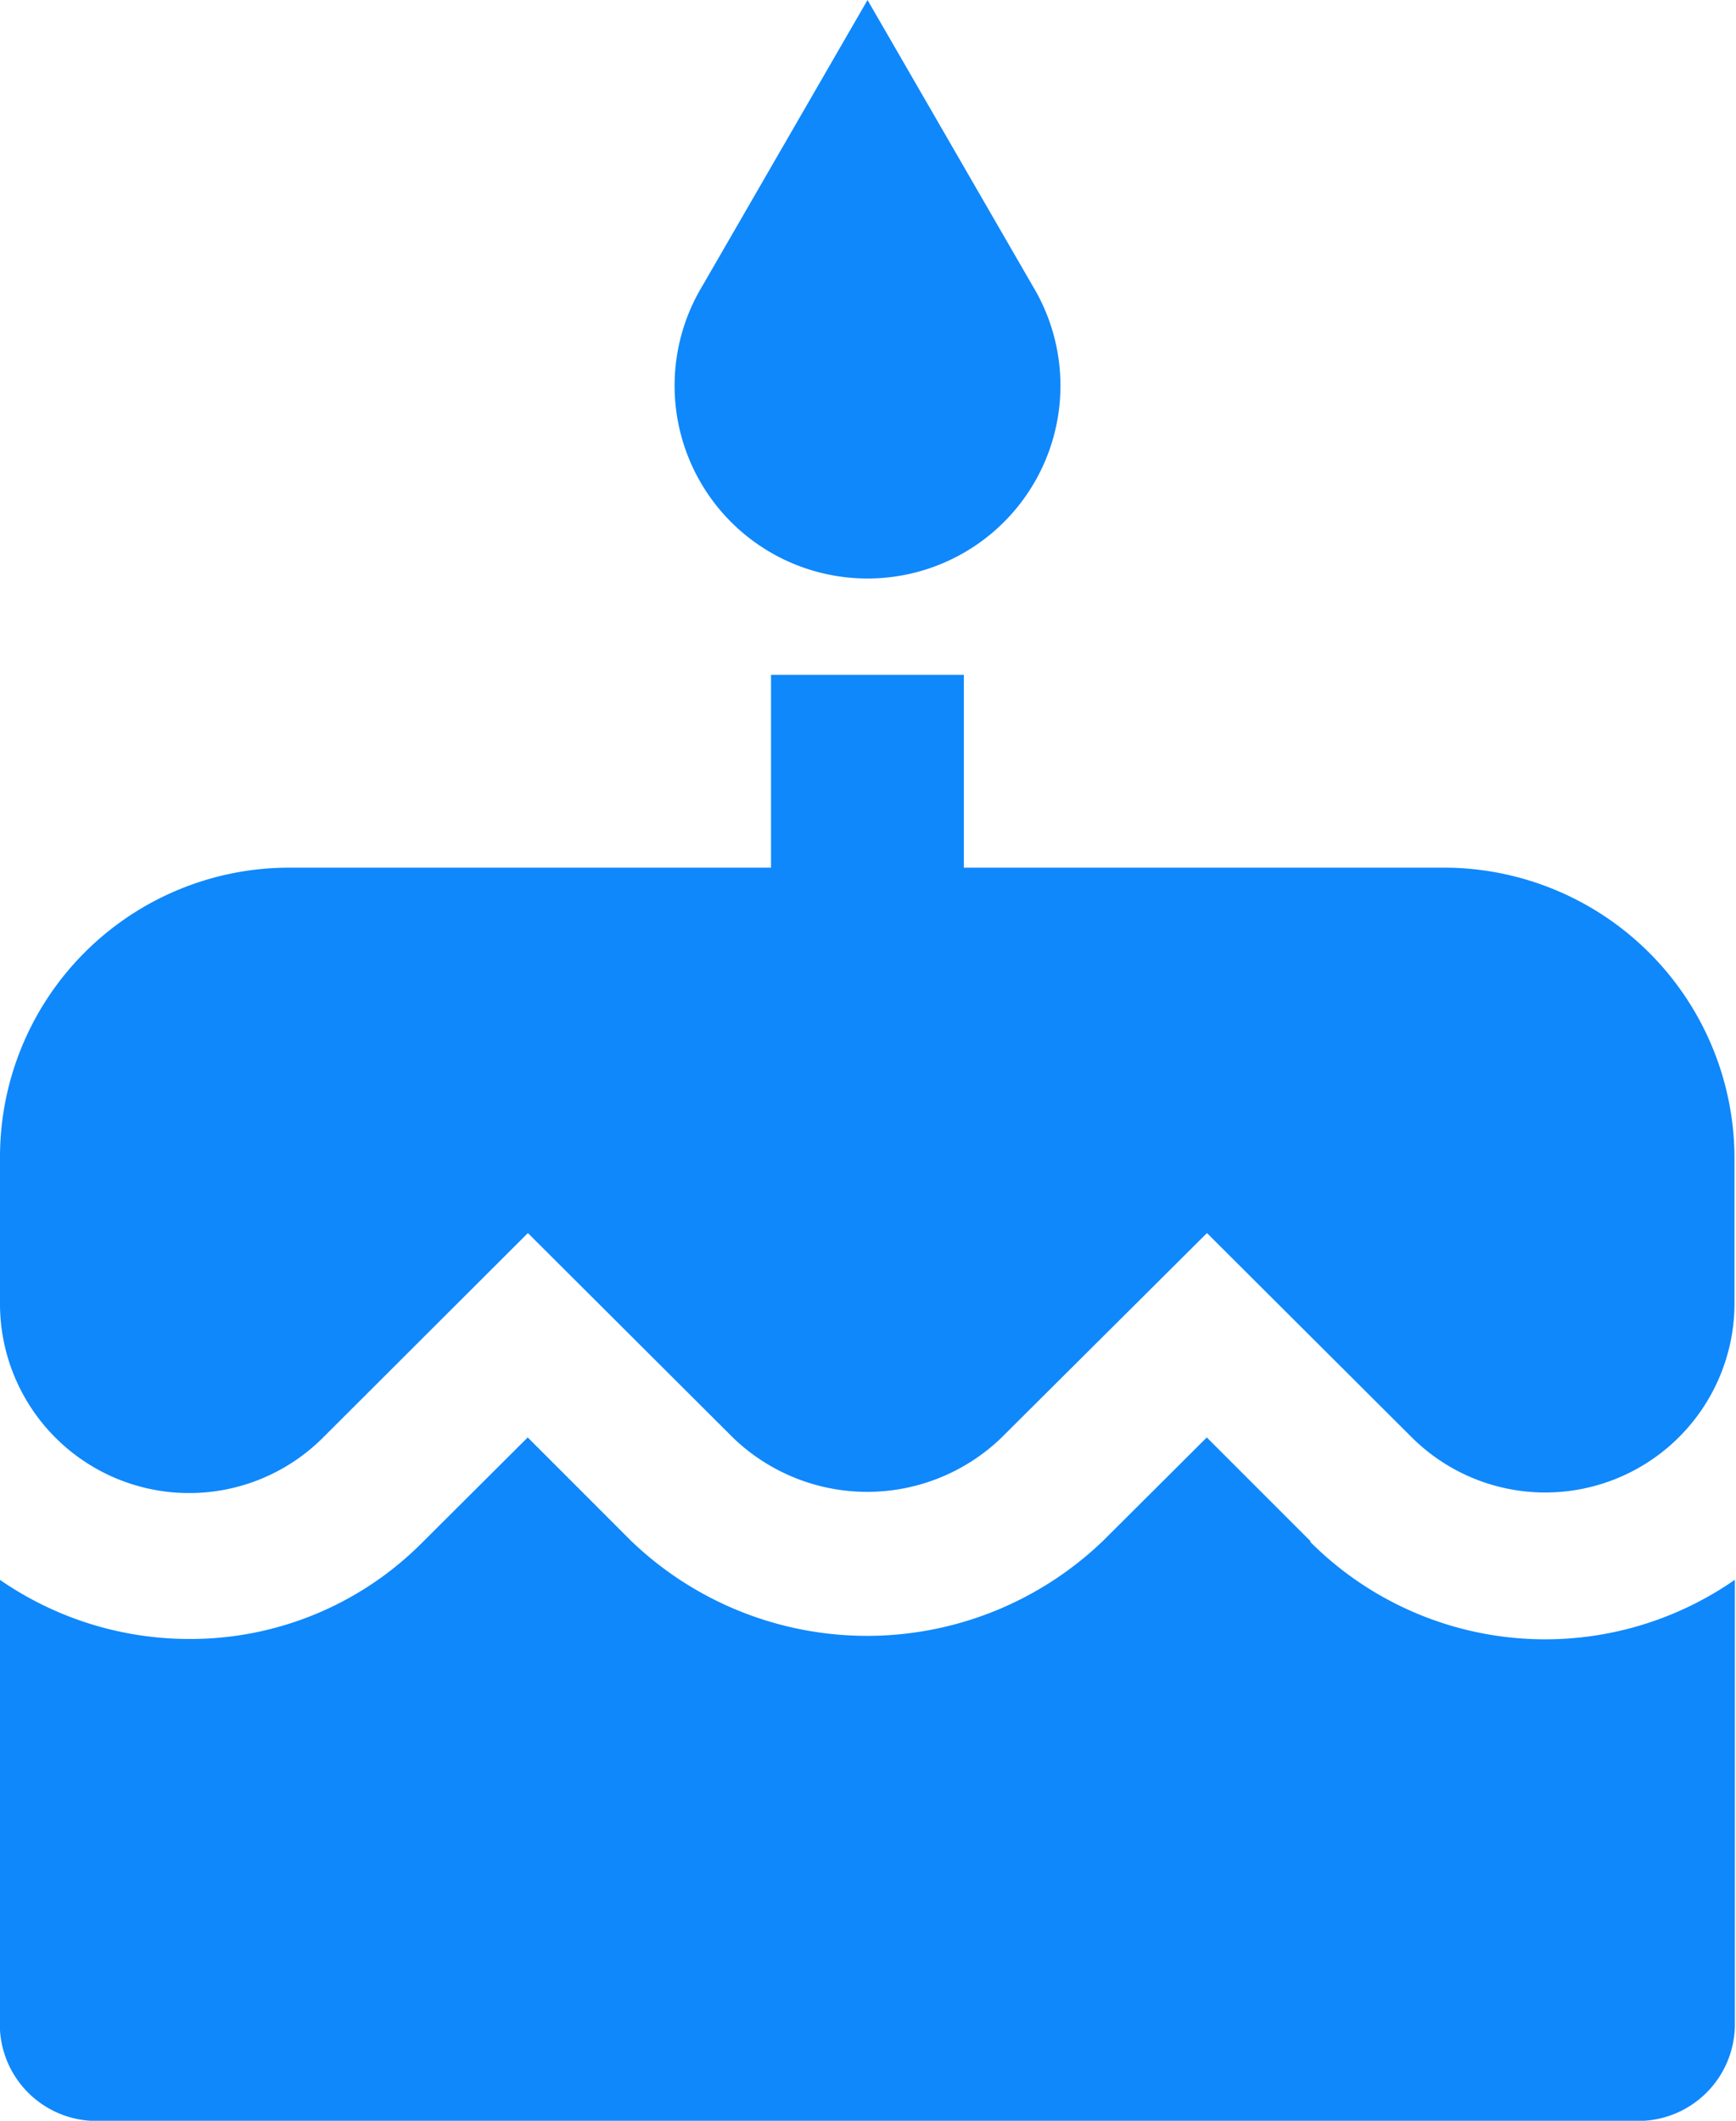 <svg id="cake" xmlns="http://www.w3.org/2000/svg" width="9.175" height="11.207" viewBox="0 0 9.175 11.207">
  <g id="Group_635" data-name="Group 635" transform="translate(0)">
    <g id="Group_634" data-name="Group 634" transform="translate(0)">
      <path id="Path_1166" data-name="Path 1166" d="M192.912,3.057a1.019,1.019,0,0,0,.874-1.544L192.912,0l-.874,1.513a1.019,1.019,0,0,0,.874,1.544Z" transform="translate(-188.327)" fill="#0f88fc"/>
      <path id="Path_1167" data-name="Path 1167" d="M50.2,150.352H47.654v-1.019H46.635v1.019H44.088a1.529,1.529,0,0,0-1.528,1.528v.785a1,1,0,0,0,1.7.706l1.09-1.088,1.088,1.085a1.022,1.022,0,0,0,1.411,0l1.09-1.085,1.088,1.085a1,1,0,0,0,1.7-.706v-.782A1.537,1.537,0,0,0,50.2,150.352Z" transform="translate(-42.56 -145.767)" fill="#0f88fc"/>
      <path id="Path_1168" data-name="Path 1168" d="M49.486,318.628h0l-.548-.548-.55.548a1.8,1.8,0,0,1-2.491,0l-.548-.548-.55.548a1.727,1.727,0,0,1-1.24.517,1.759,1.759,0,0,1-1-.313v2.351a.511.511,0,0,0,.509.509H51.22a.511.511,0,0,0,.509-.509v-2.351a1.754,1.754,0,0,1-2.244-.2Z" transform="translate(-42.56 -310.484)" fill="#0f88fc"/>
    </g>
  </g>
</svg>
